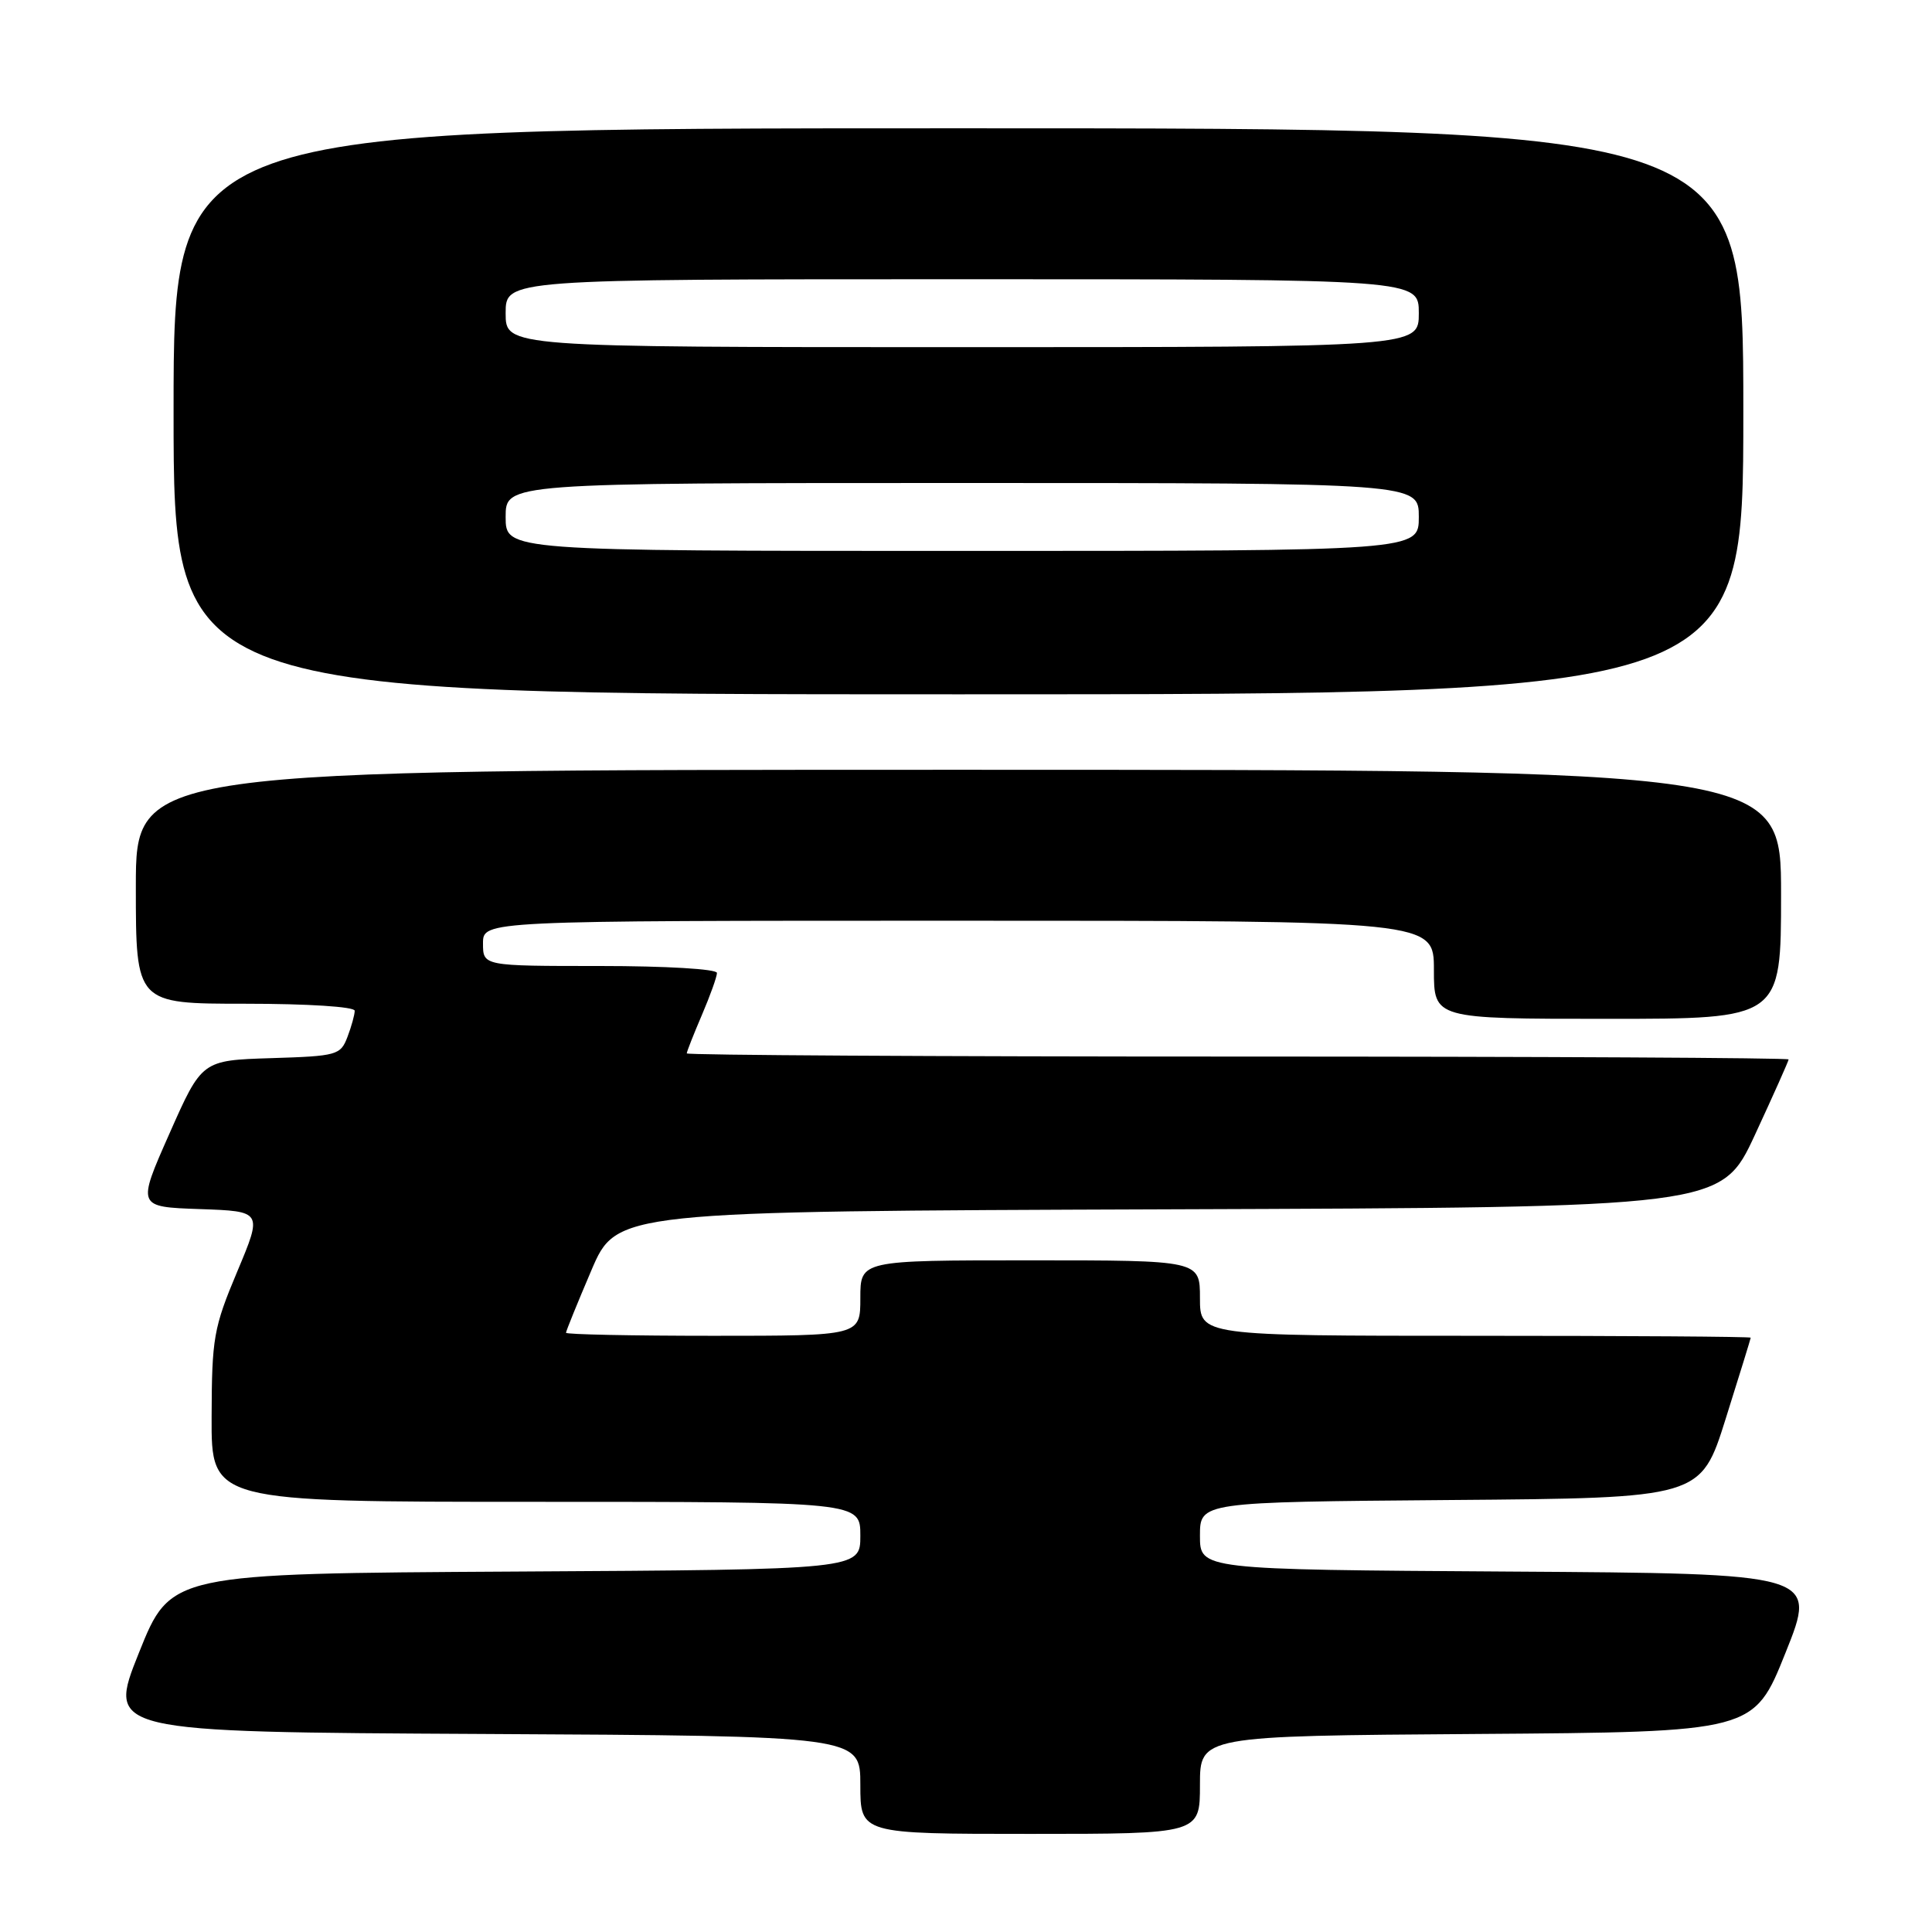 <?xml version="1.0" encoding="UTF-8" standalone="no"?>
<!DOCTYPE svg PUBLIC "-//W3C//DTD SVG 1.1//EN" "http://www.w3.org/Graphics/SVG/1.1/DTD/svg11.dtd" >
<svg xmlns="http://www.w3.org/2000/svg" xmlns:xlink="http://www.w3.org/1999/xlink" version="1.1" viewBox="0 0 256 256">
 <g >
 <path fill="currentColor"
d=" M 159.00 236.51 C 159.00 230.02 159.00 230.02 195.69 229.76 C 232.39 229.50 232.39 229.50 236.59 219.00 C 240.80 208.50 240.80 208.50 199.90 208.24 C 159.00 207.98 159.00 207.98 159.00 203.50 C 159.00 199.03 159.00 199.03 192.18 198.76 C 225.36 198.50 225.36 198.50 228.66 188.00 C 230.48 182.22 231.97 177.39 231.98 177.25 C 231.99 177.11 215.57 177.00 195.50 177.00 C 159.00 177.00 159.00 177.00 159.00 172.00 C 159.00 167.00 159.00 167.00 136.50 167.00 C 114.00 167.00 114.00 167.00 114.00 172.00 C 114.00 177.00 114.00 177.00 94.50 177.00 C 83.78 177.00 75.00 176.82 75.00 176.60 C 75.00 176.37 76.51 172.66 78.35 168.35 C 81.70 160.50 81.70 160.50 154.88 160.24 C 228.07 159.99 228.07 159.99 232.54 150.37 C 234.99 145.08 237.00 140.58 237.00 140.38 C 237.00 140.17 204.15 140.00 164.00 140.00 C 123.85 140.00 91.00 139.81 91.00 139.58 C 91.00 139.35 91.90 137.07 93.00 134.50 C 94.10 131.93 95.00 129.42 95.00 128.92 C 95.00 128.40 88.23 128.00 79.50 128.00 C 64.00 128.00 64.00 128.00 64.00 125.00 C 64.00 122.00 64.00 122.00 127.00 122.00 C 190.00 122.00 190.00 122.00 190.00 128.50 C 190.00 135.00 190.00 135.00 213.00 135.00 C 236.00 135.00 236.00 135.00 236.00 118.50 C 236.00 102.00 236.00 102.00 127.00 102.00 C 18.00 102.00 18.00 102.00 18.00 117.50 C 18.00 133.00 18.00 133.00 32.50 133.00 C 40.83 133.00 47.00 133.40 47.00 133.93 C 47.00 134.45 46.57 136.01 46.04 137.40 C 45.12 139.81 44.68 139.94 35.92 140.21 C 26.75 140.50 26.75 140.50 22.45 150.21 C 18.15 159.92 18.15 159.92 26.47 160.21 C 34.79 160.50 34.79 160.50 31.43 168.50 C 28.30 175.95 28.07 177.28 28.04 187.75 C 28.00 199.00 28.00 199.00 71.00 199.00 C 114.00 199.00 114.00 199.00 114.00 203.49 C 114.00 207.98 114.00 207.98 68.31 208.24 C 22.61 208.50 22.61 208.50 18.41 219.00 C 14.20 229.50 14.20 229.50 64.10 229.76 C 114.00 230.02 114.00 230.02 114.00 236.51 C 114.00 243.00 114.00 243.00 136.50 243.00 C 159.00 243.00 159.00 243.00 159.00 236.51 Z  M 231.00 54.50 C 231.00 17.00 231.00 17.00 127.00 17.00 C 23.00 17.00 23.00 17.00 23.00 54.50 C 23.00 92.00 23.00 92.00 127.00 92.00 C 231.00 92.00 231.00 92.00 231.00 54.50 Z  M 67.00 68.50 C 67.00 64.00 67.00 64.00 127.50 64.00 C 188.00 64.00 188.00 64.00 188.00 68.50 C 188.00 73.00 188.00 73.00 127.50 73.00 C 67.00 73.00 67.00 73.00 67.00 68.50 Z  M 67.00 41.50 C 67.00 37.00 67.00 37.00 127.50 37.00 C 188.00 37.00 188.00 37.00 188.00 41.50 C 188.00 46.00 188.00 46.00 127.50 46.00 C 67.00 46.00 67.00 46.00 67.00 41.50 Z "/>
</g>
</svg>